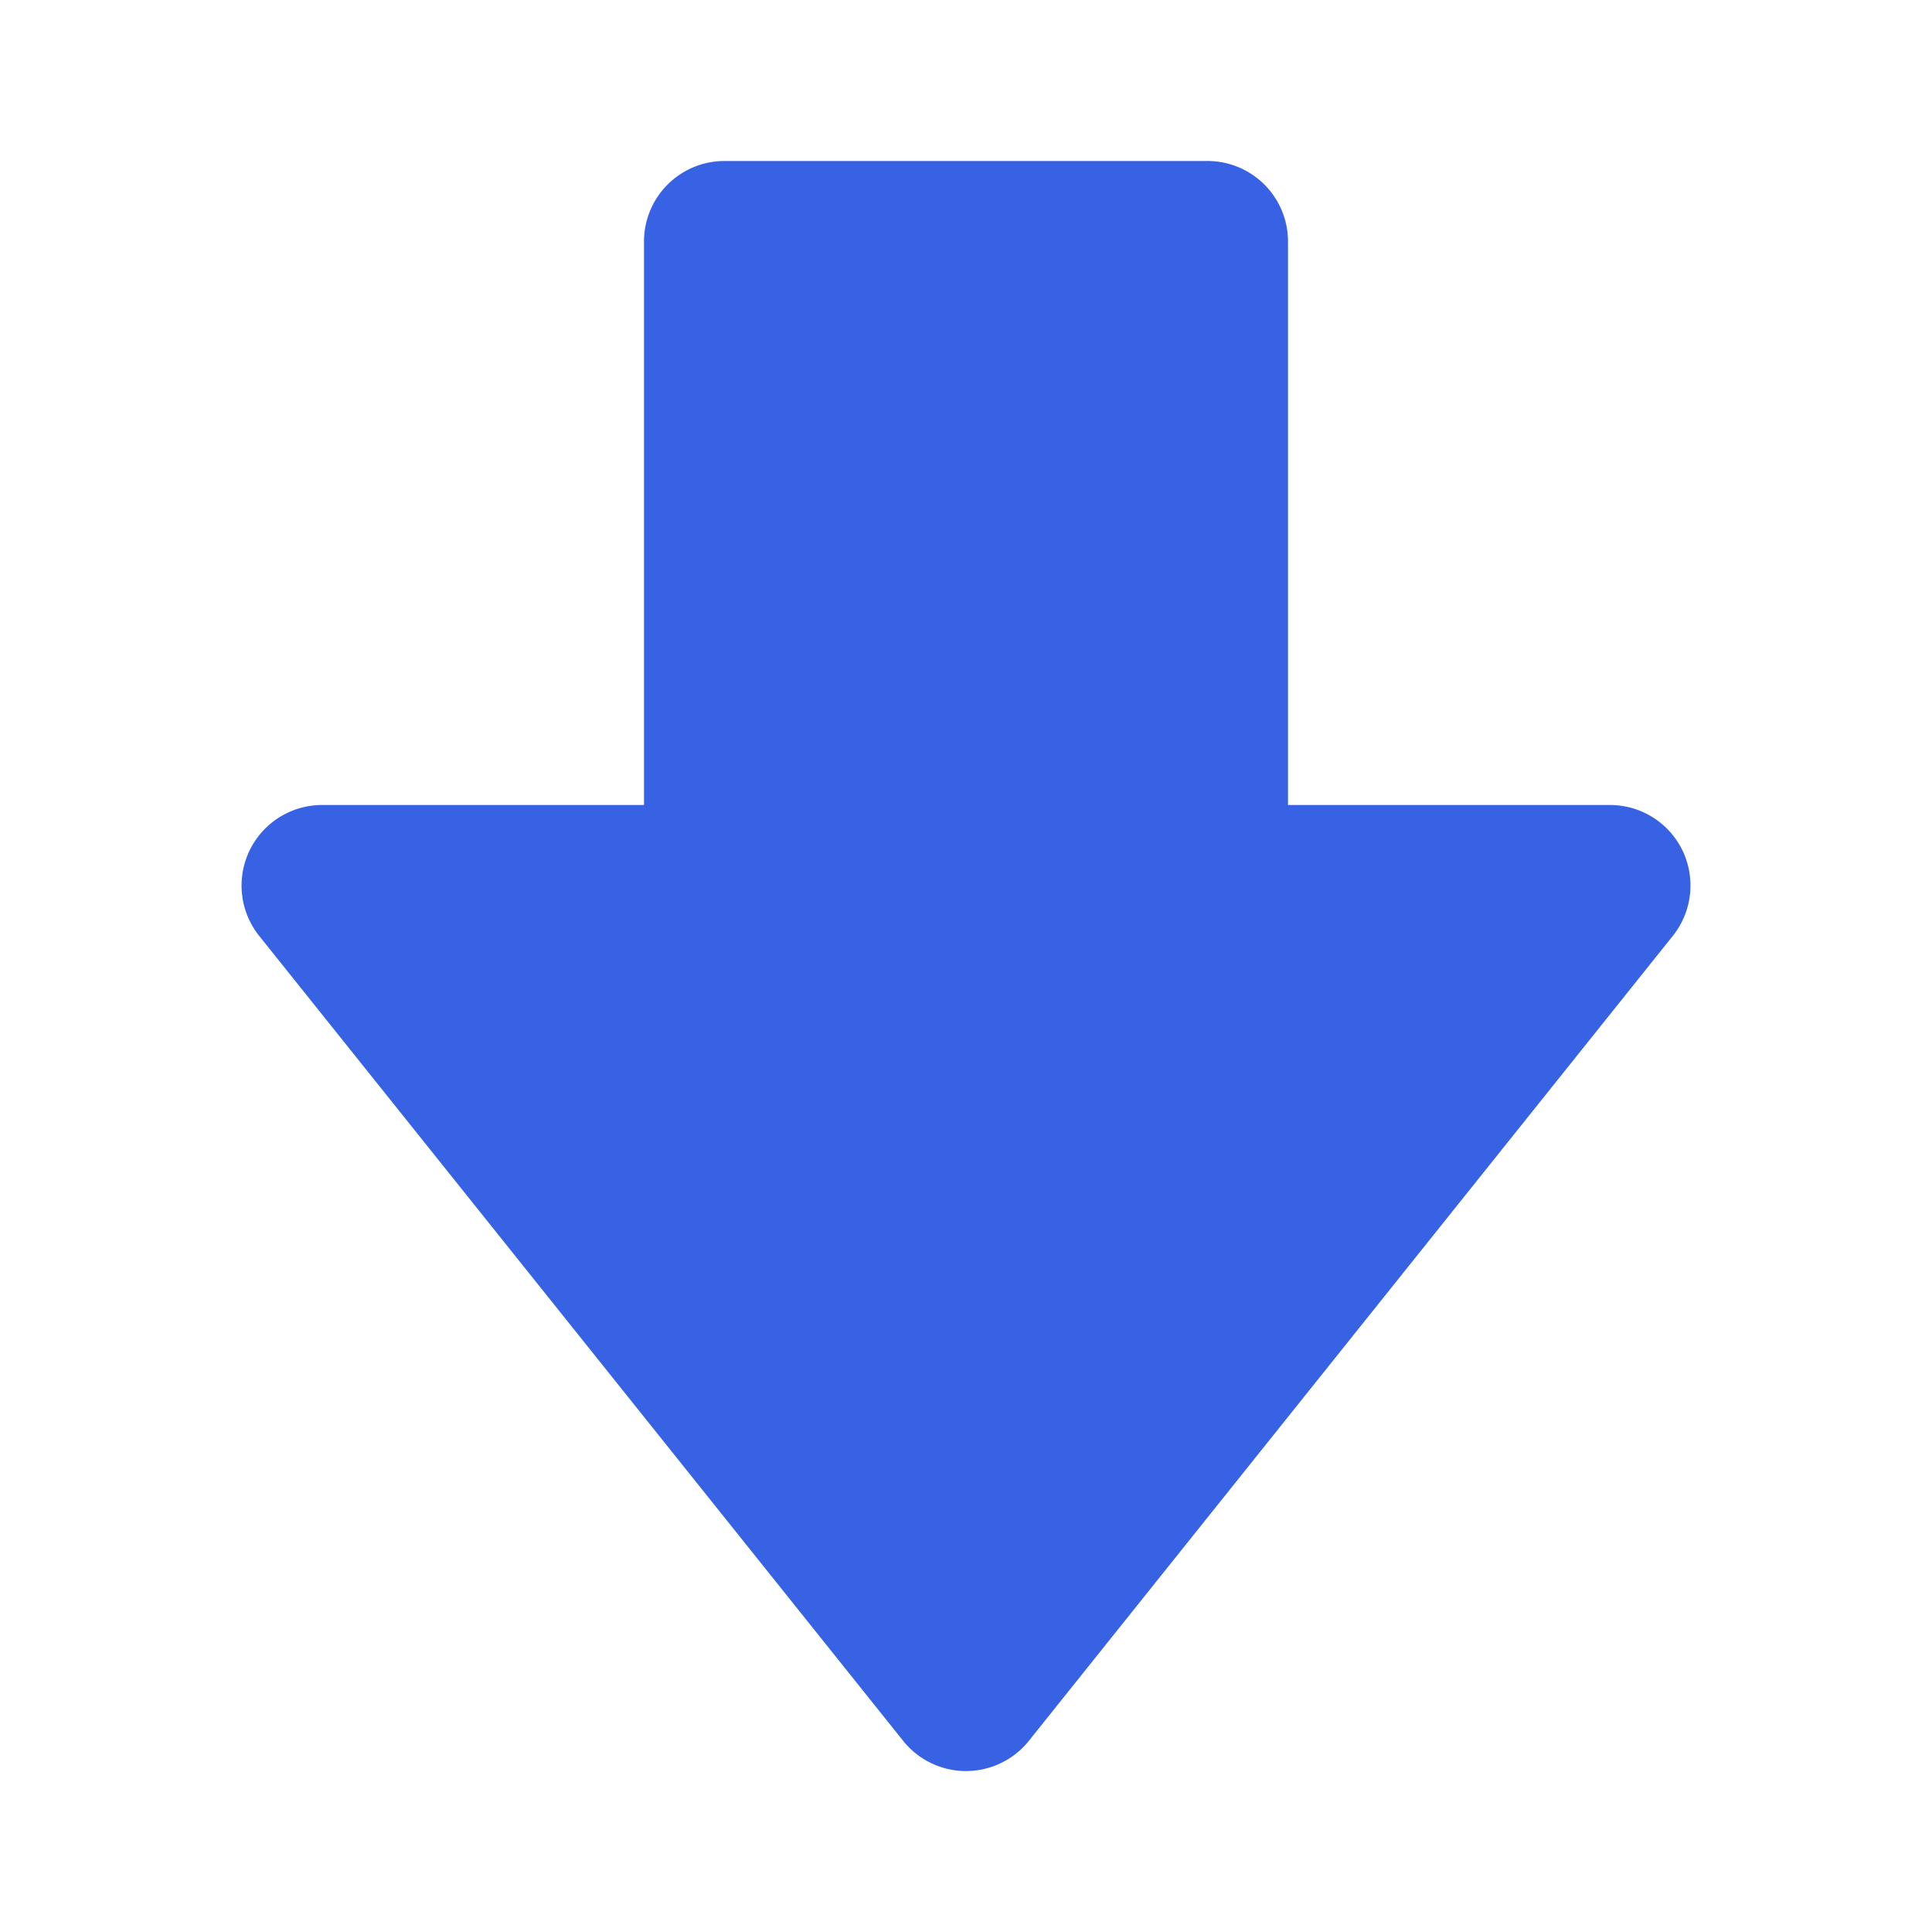 <svg viewBox="0 0 24 24" height="48" width="48" focusable="false" role="img" fill="#3662E3" xmlns="http://www.w3.org/2000/svg" class="StyledIconBase-sc-ea9ulj-0 hRnJPC"><title>Downvote icon</title><path d="M20.901 10.566A1.001 1.001 0 0 0 20 10h-4V3a1 1 0 0 0-1-1H9a1 1 0 0 0-1 1v7H4a1.001 1.001 0 0 0-.781 1.625l8 10a1 1 0 0 0 1.562 0l8-10c.24-.301.286-.712.12-1.059z"></path></svg>